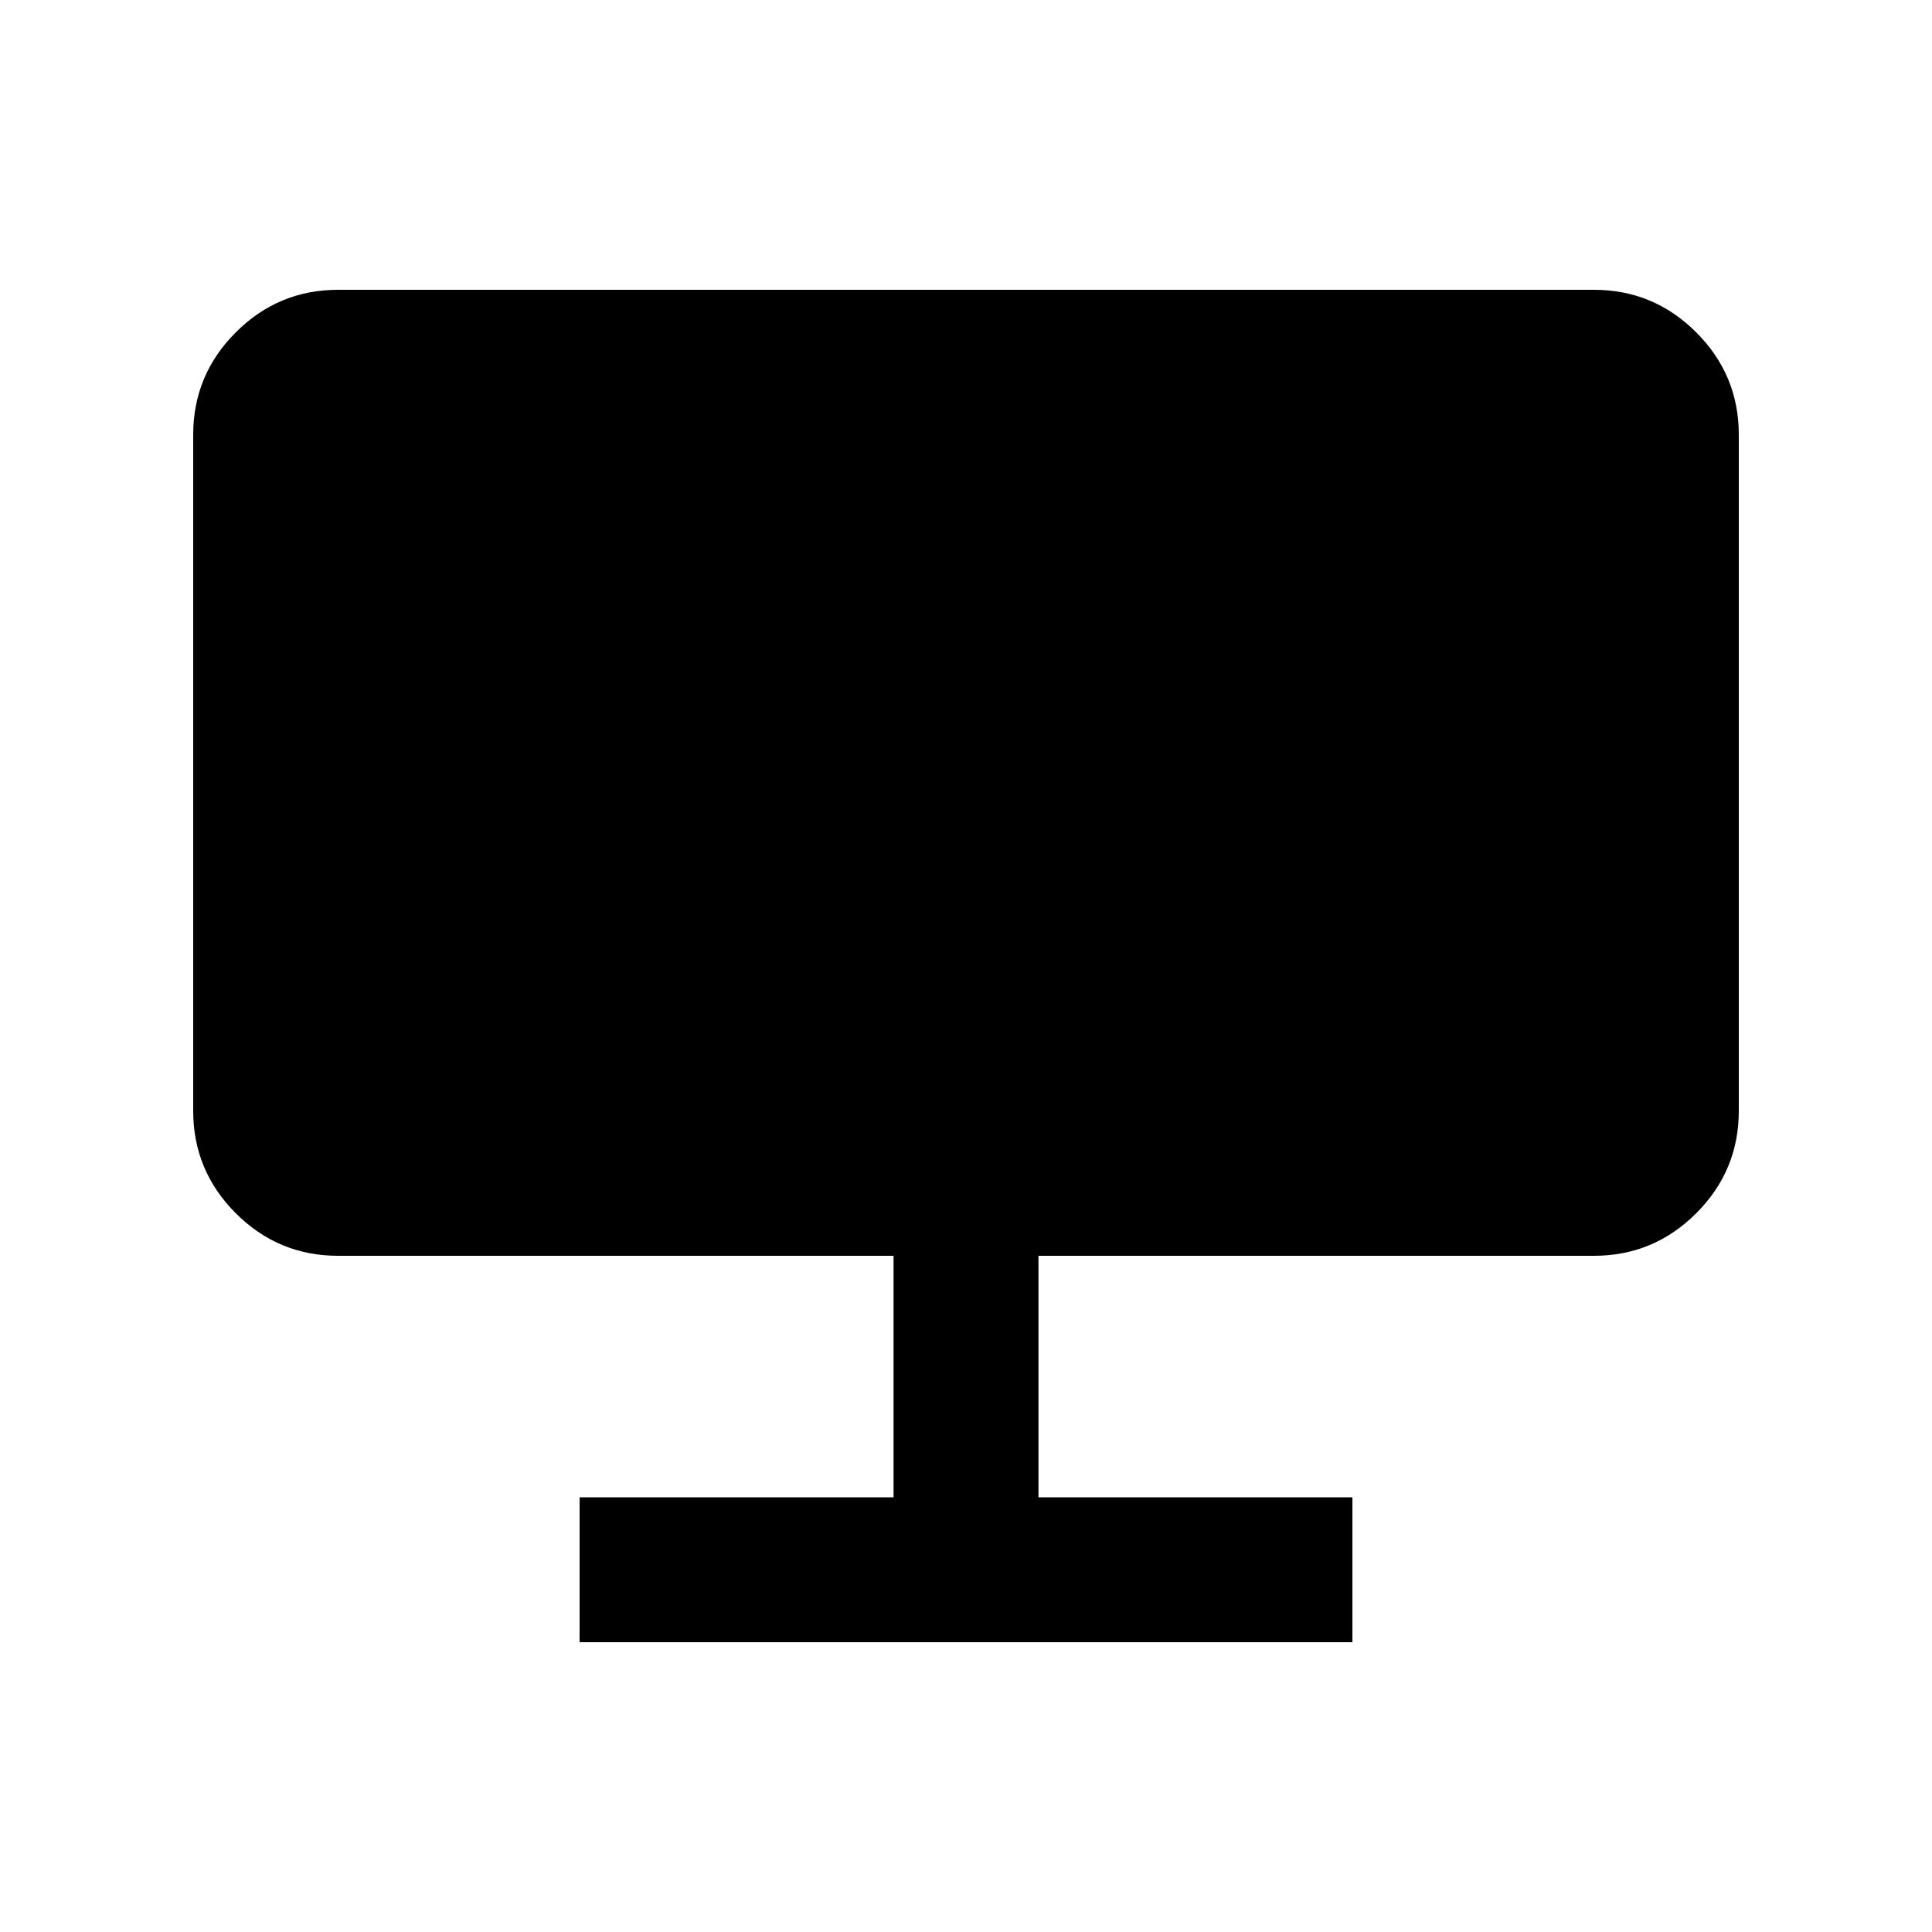 <svg xmlns="http://www.w3.org/2000/svg" height="20" viewBox="0 -960 960 960" width="20"><path d="M288-144v-72h156v-120H168q-29.7 0-50.85-21.15Q96-378.3 96-408v-336q0-29.7 21.15-50.85Q138.3-816 168-816h624q29.7 0 50.85 21.15Q864-773.7 864-744v336q0 29.7-21.15 50.85Q821.7-336 792-336H516v120h156v72H288Z"/></svg>